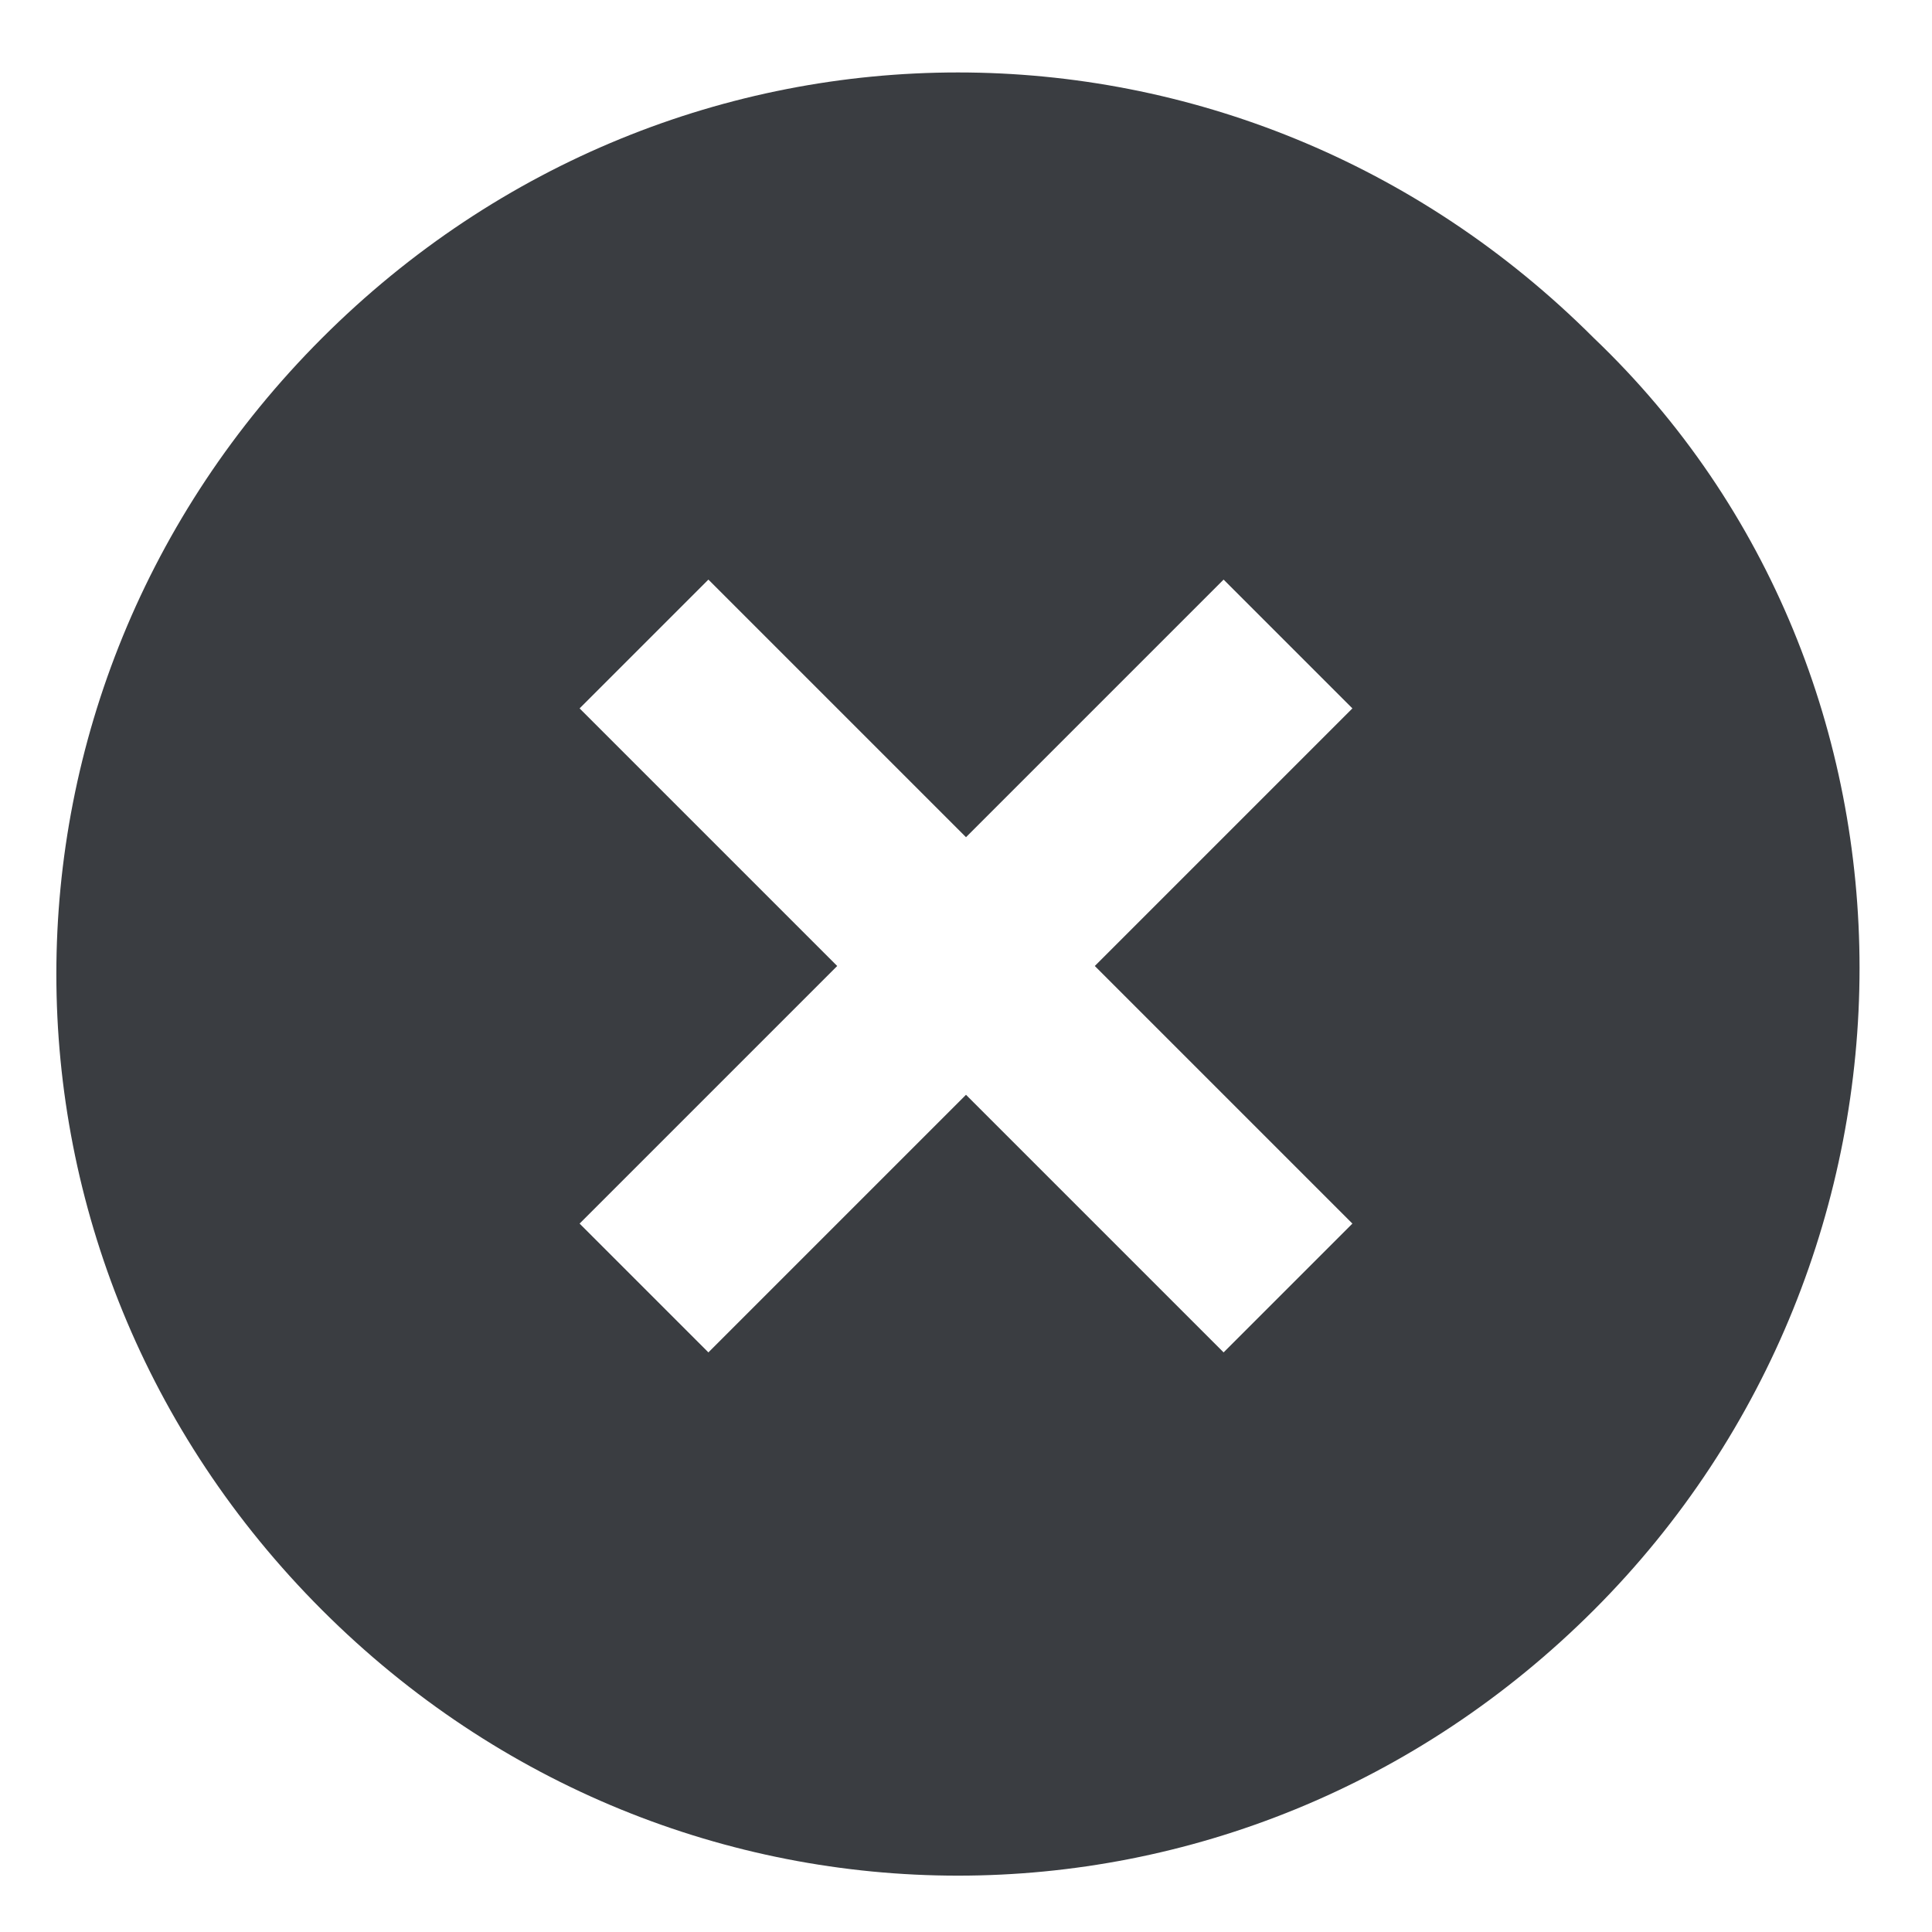 <?xml version="1.0" encoding="utf-8"?>
<!-- Generator: Adobe Illustrator 19.1.0, SVG Export Plug-In . SVG Version: 6.00 Build 0)  -->
<svg version="1.1" id="Layer_1" xmlns="http://www.w3.org/2000/svg" xmlns:xlink="http://www.w3.org/1999/xlink" x="0px" y="0px"
	 viewBox="0 0 12 12" style="enable-background:new 0 0 12 12;" xml:space="preserve">
<style type="text/css">
	.st0{fill:#0077CC;}
	.st1{fill:#52575C;}
	.st2{fill:#65BB5C;}
	.st3{fill:#F78C75;}
	.st4{fill:#DCB000;}
	.st5{fill:#3A3D41;}
	.st6{fill:#FFCF10;}
	.st7{fill:#F23B14;}
	.st8{filter:url(#Adobe_OpacityMaskFilter);}
	.st9{fill:#FFFFFF;}
	.st10{mask:url(#mask-2_2_);fill:#65BB5C;}
	.st11{opacity:0.25;}
	.st12{fill:#B9BDC1;}
	.st13{fill:#D4D6D9;}
</style>
<g id="add-circle_2_">
	<path id="XMLID_56_" class="st5" d="M9.9,2.1c-2.2-2.2-5.7-2.2-7.9,0s-2.2,5.7,0,7.9s5.7,2.2,7.9,0S12.1,4.2,9.9,2.1z M7.6,8.4
		L6,6.8L4.4,8.4L3.6,7.6L5.2,6L3.6,4.4l0.8-0.8L6,5.2l1.6-1.6l0.8,0.8L6.8,6l1.6,1.6L7.6,8.4z"/>
</g>
</svg>
